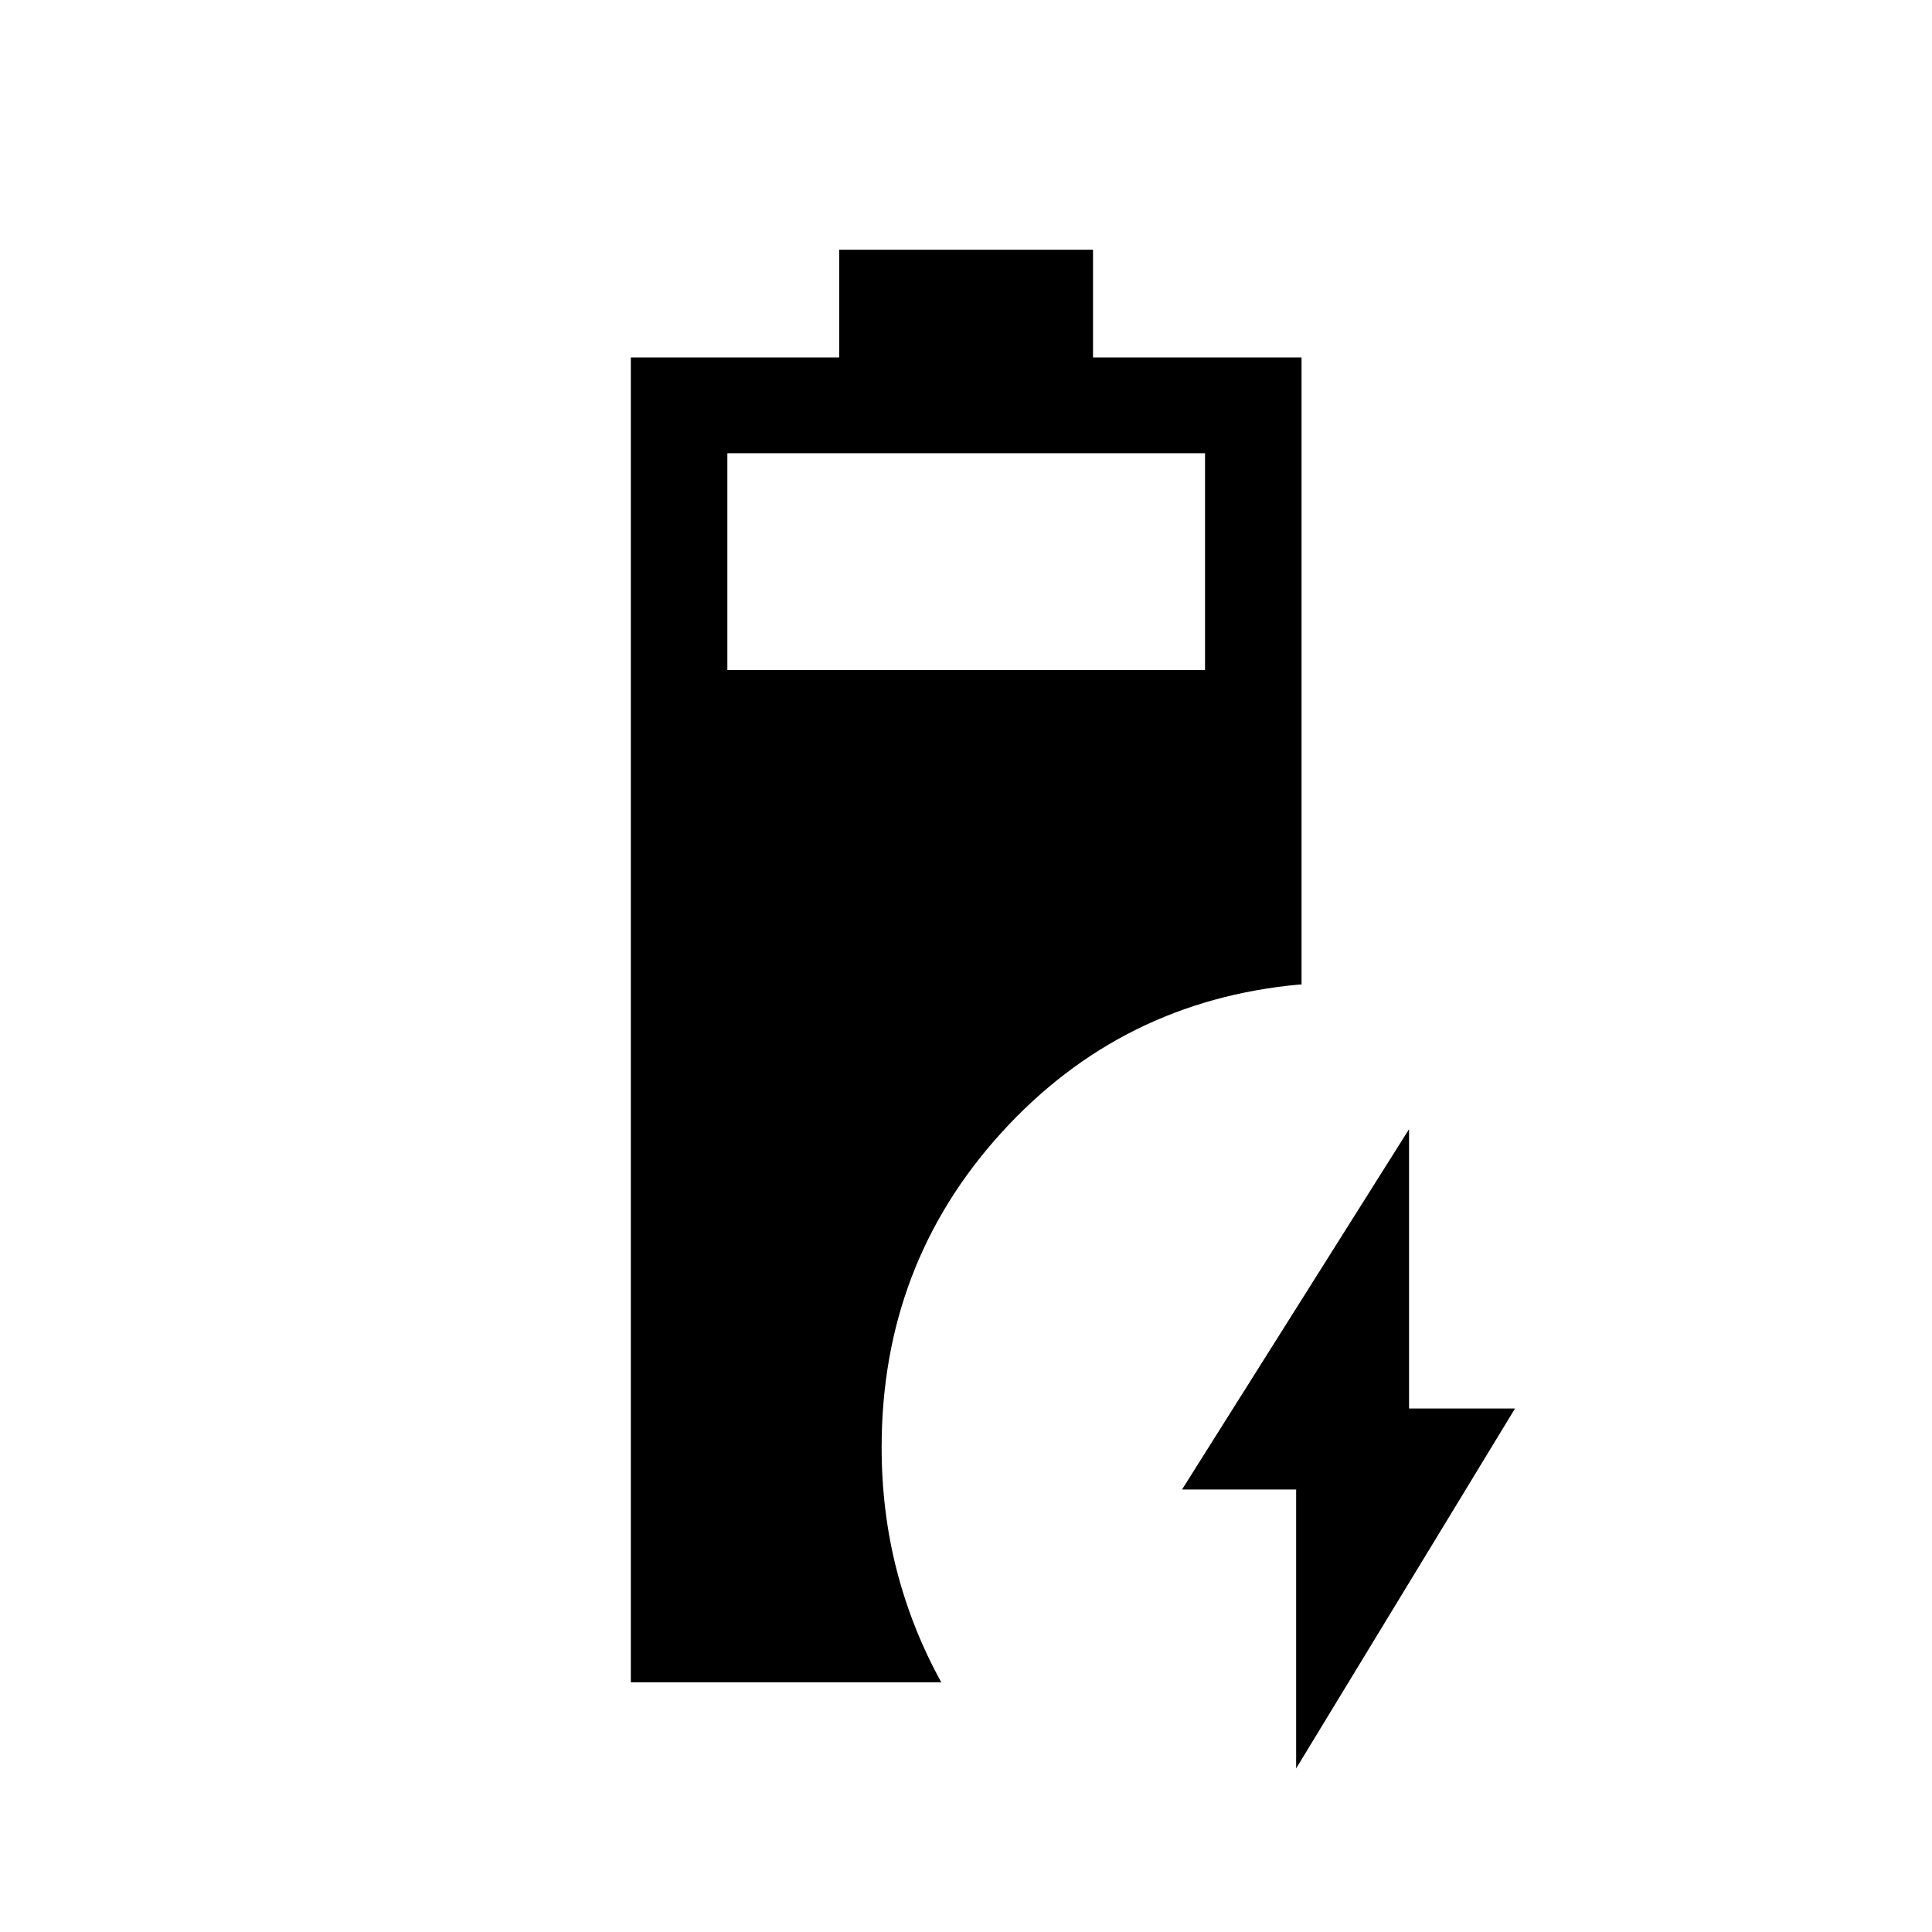 <svg xmlns="http://www.w3.org/2000/svg" height="20" viewBox="0 -960 960 960" width="20"><path d="M313.46-124.08v-658.3h103.53v-53.54h126.12v53.54h103.62v311.57h-1q-88.54 8.12-148.1 73.6-59.55 65.48-59.55 156.36 0 32.09 7.57 61.33 7.58 29.25 22.08 55.44H313.46Zm47.96-503h237.35v-107.73H361.42v107.73ZM644.04-81.27v-138.61h-56.69l112.8-179.04v138.8h52.66L644.04-81.27Z"/></svg>